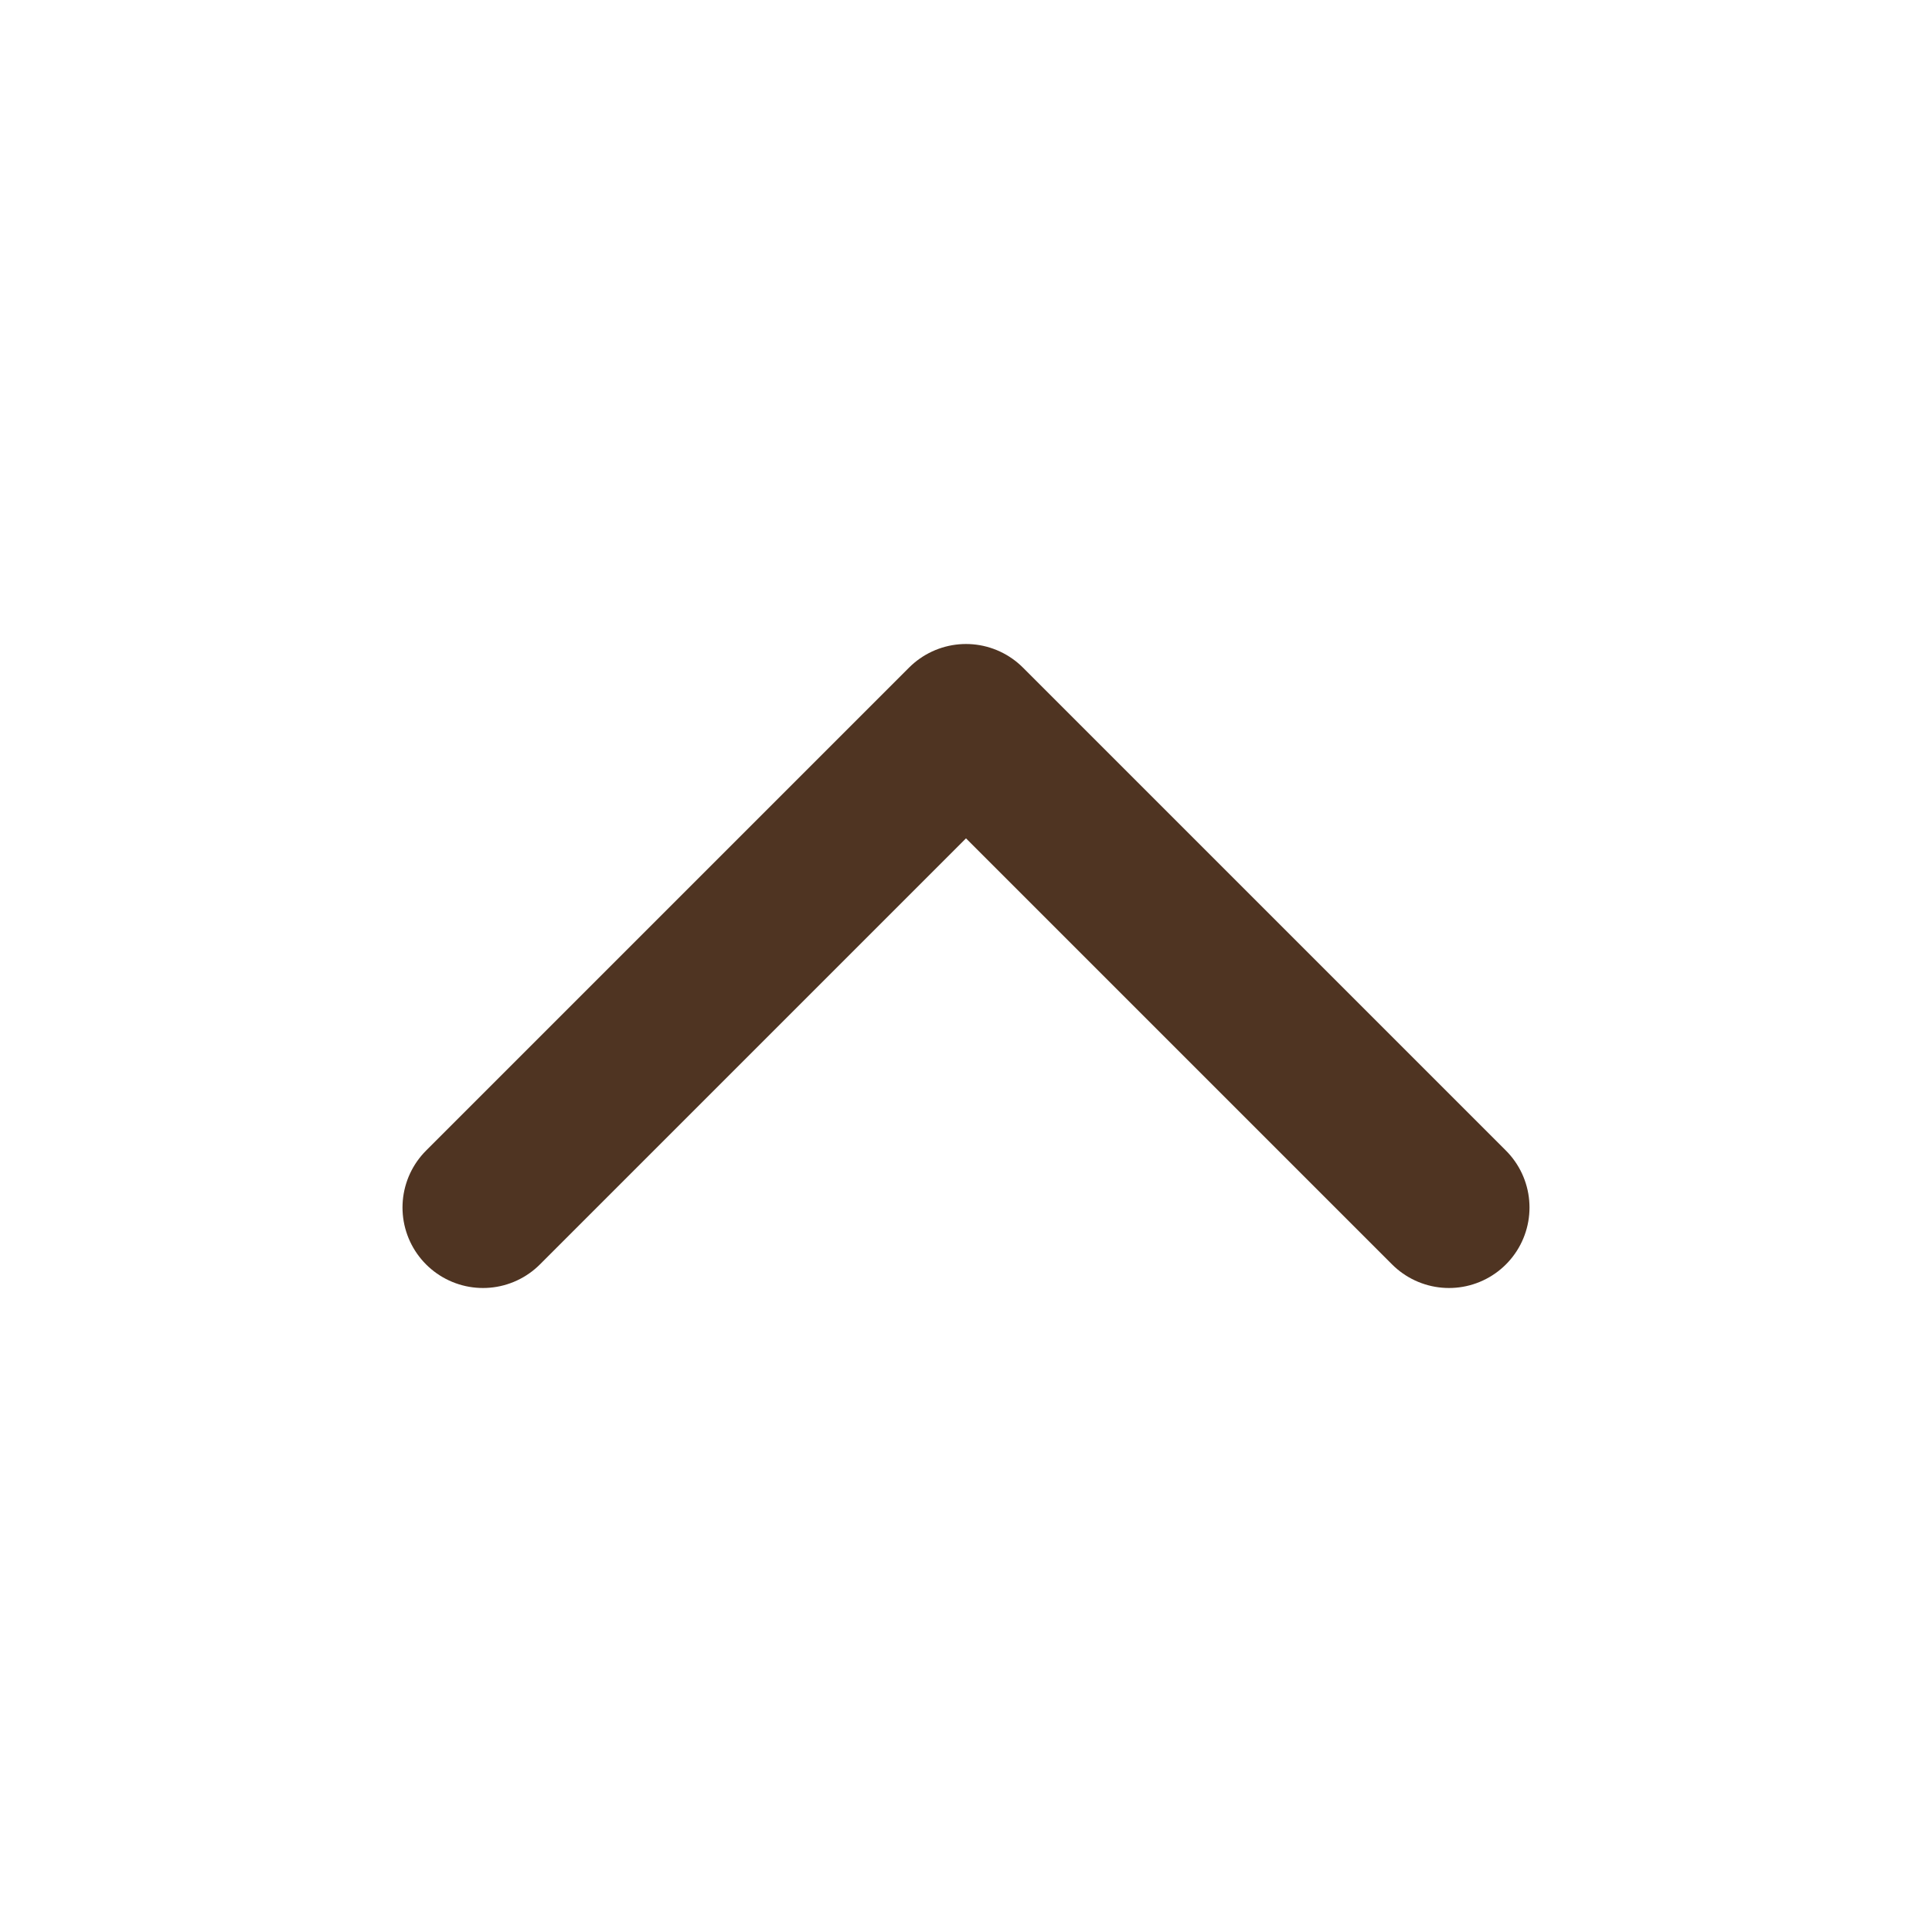 <svg width="24" height="24" viewBox="0 0 24 24" fill="none" xmlns="http://www.w3.org/2000/svg">
<g id="Icon/24/chevron-up">
<path id="Vector" d="M18 15L12 9L6 15" stroke="#4F3422" stroke-width="2" stroke-linecap="round" stroke-linejoin="round"/>
</g>
</svg>

